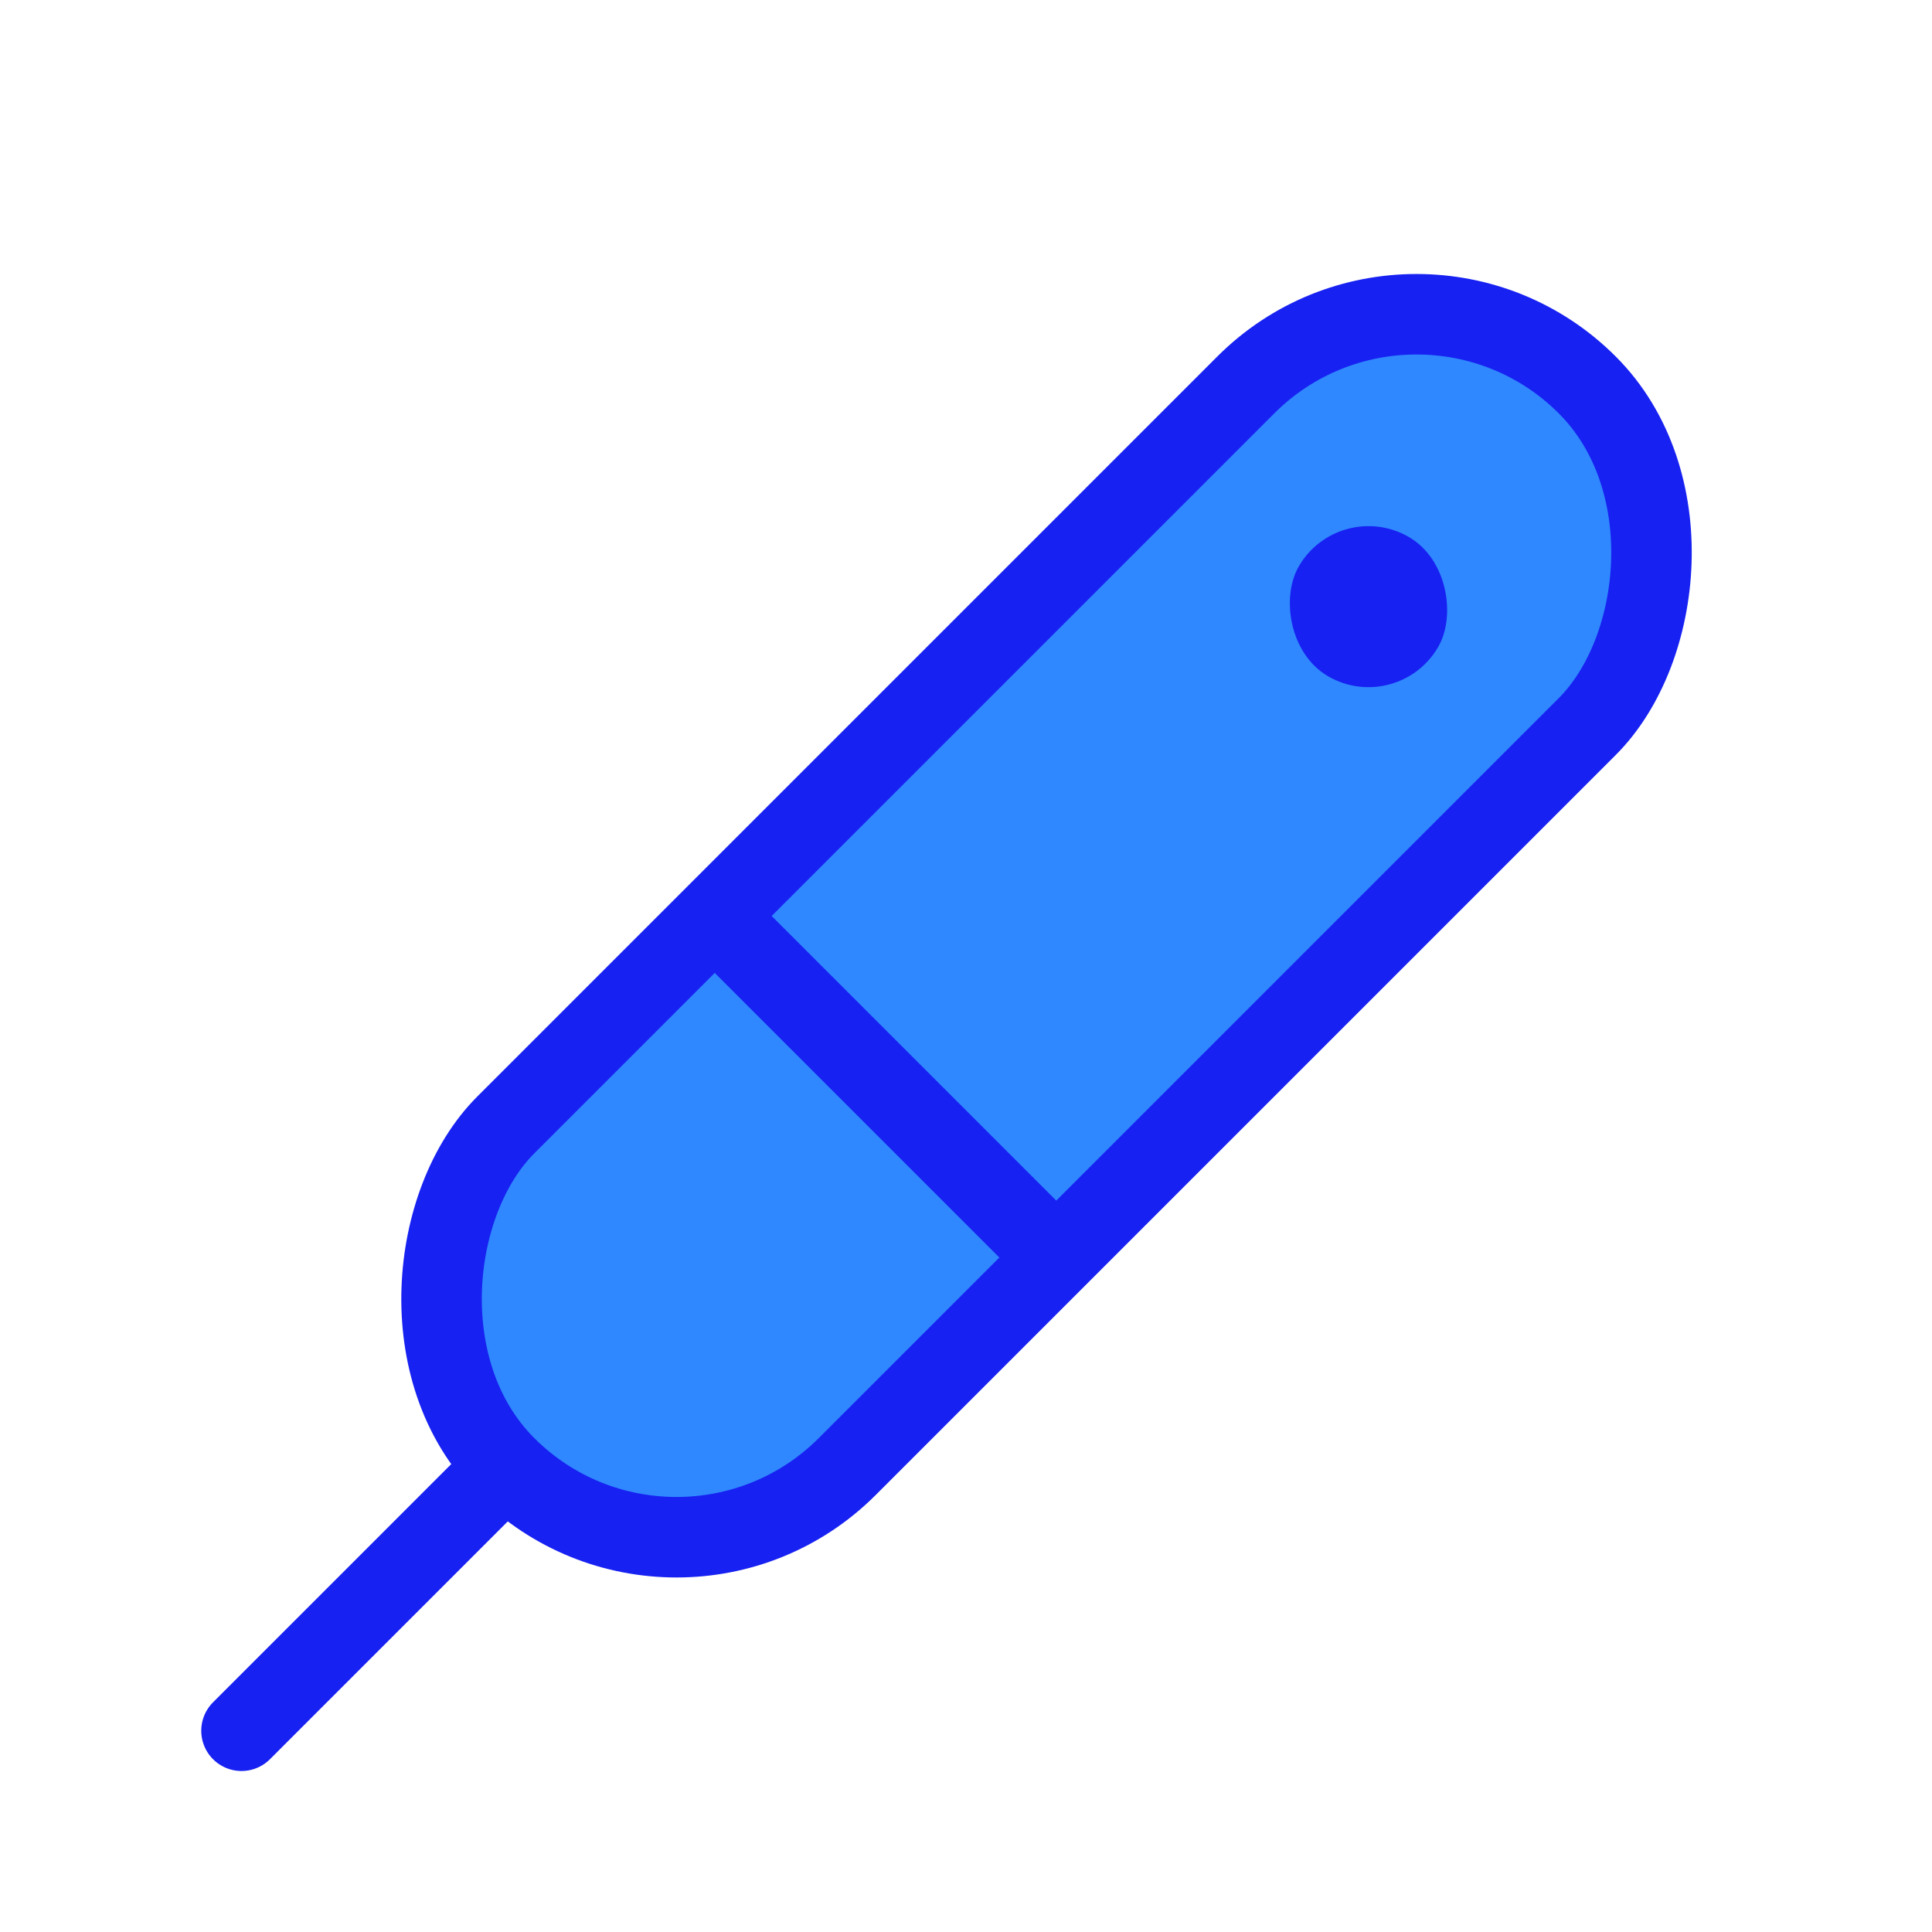 <?xml version="1.0" encoding="UTF-8"?><svg width="24" height="24" viewBox="0 0 48 48" fill="none" xmlns="http://www.w3.org/2000/svg"><g clip-path="url(#icon-f34d40707eac28b)"><rect x="35.193" y="5.322" width="12" height="38" rx="6" transform="rotate(45 35.193 5.322)" fill="#2F88FF" stroke="#1721F1" stroke-width="2"/><path d="M18 23L26 31" stroke="#1721F1" stroke-width="2" stroke-linecap="round" stroke-linejoin="round"/><path d="M6 43L12 37" stroke="#1721F1" stroke-width="2" stroke-linecap="round" stroke-linejoin="round"/><rect x="33.268" y="12.34" width="4" height="4" rx="2" transform="rotate(30 33.268 12.34)" fill="#1721F1"/></g><defs><clipPath id="icon-f34d40707eac28b"><rect width="48" height="48" fill="#1721F1"/></clipPath></defs></svg>